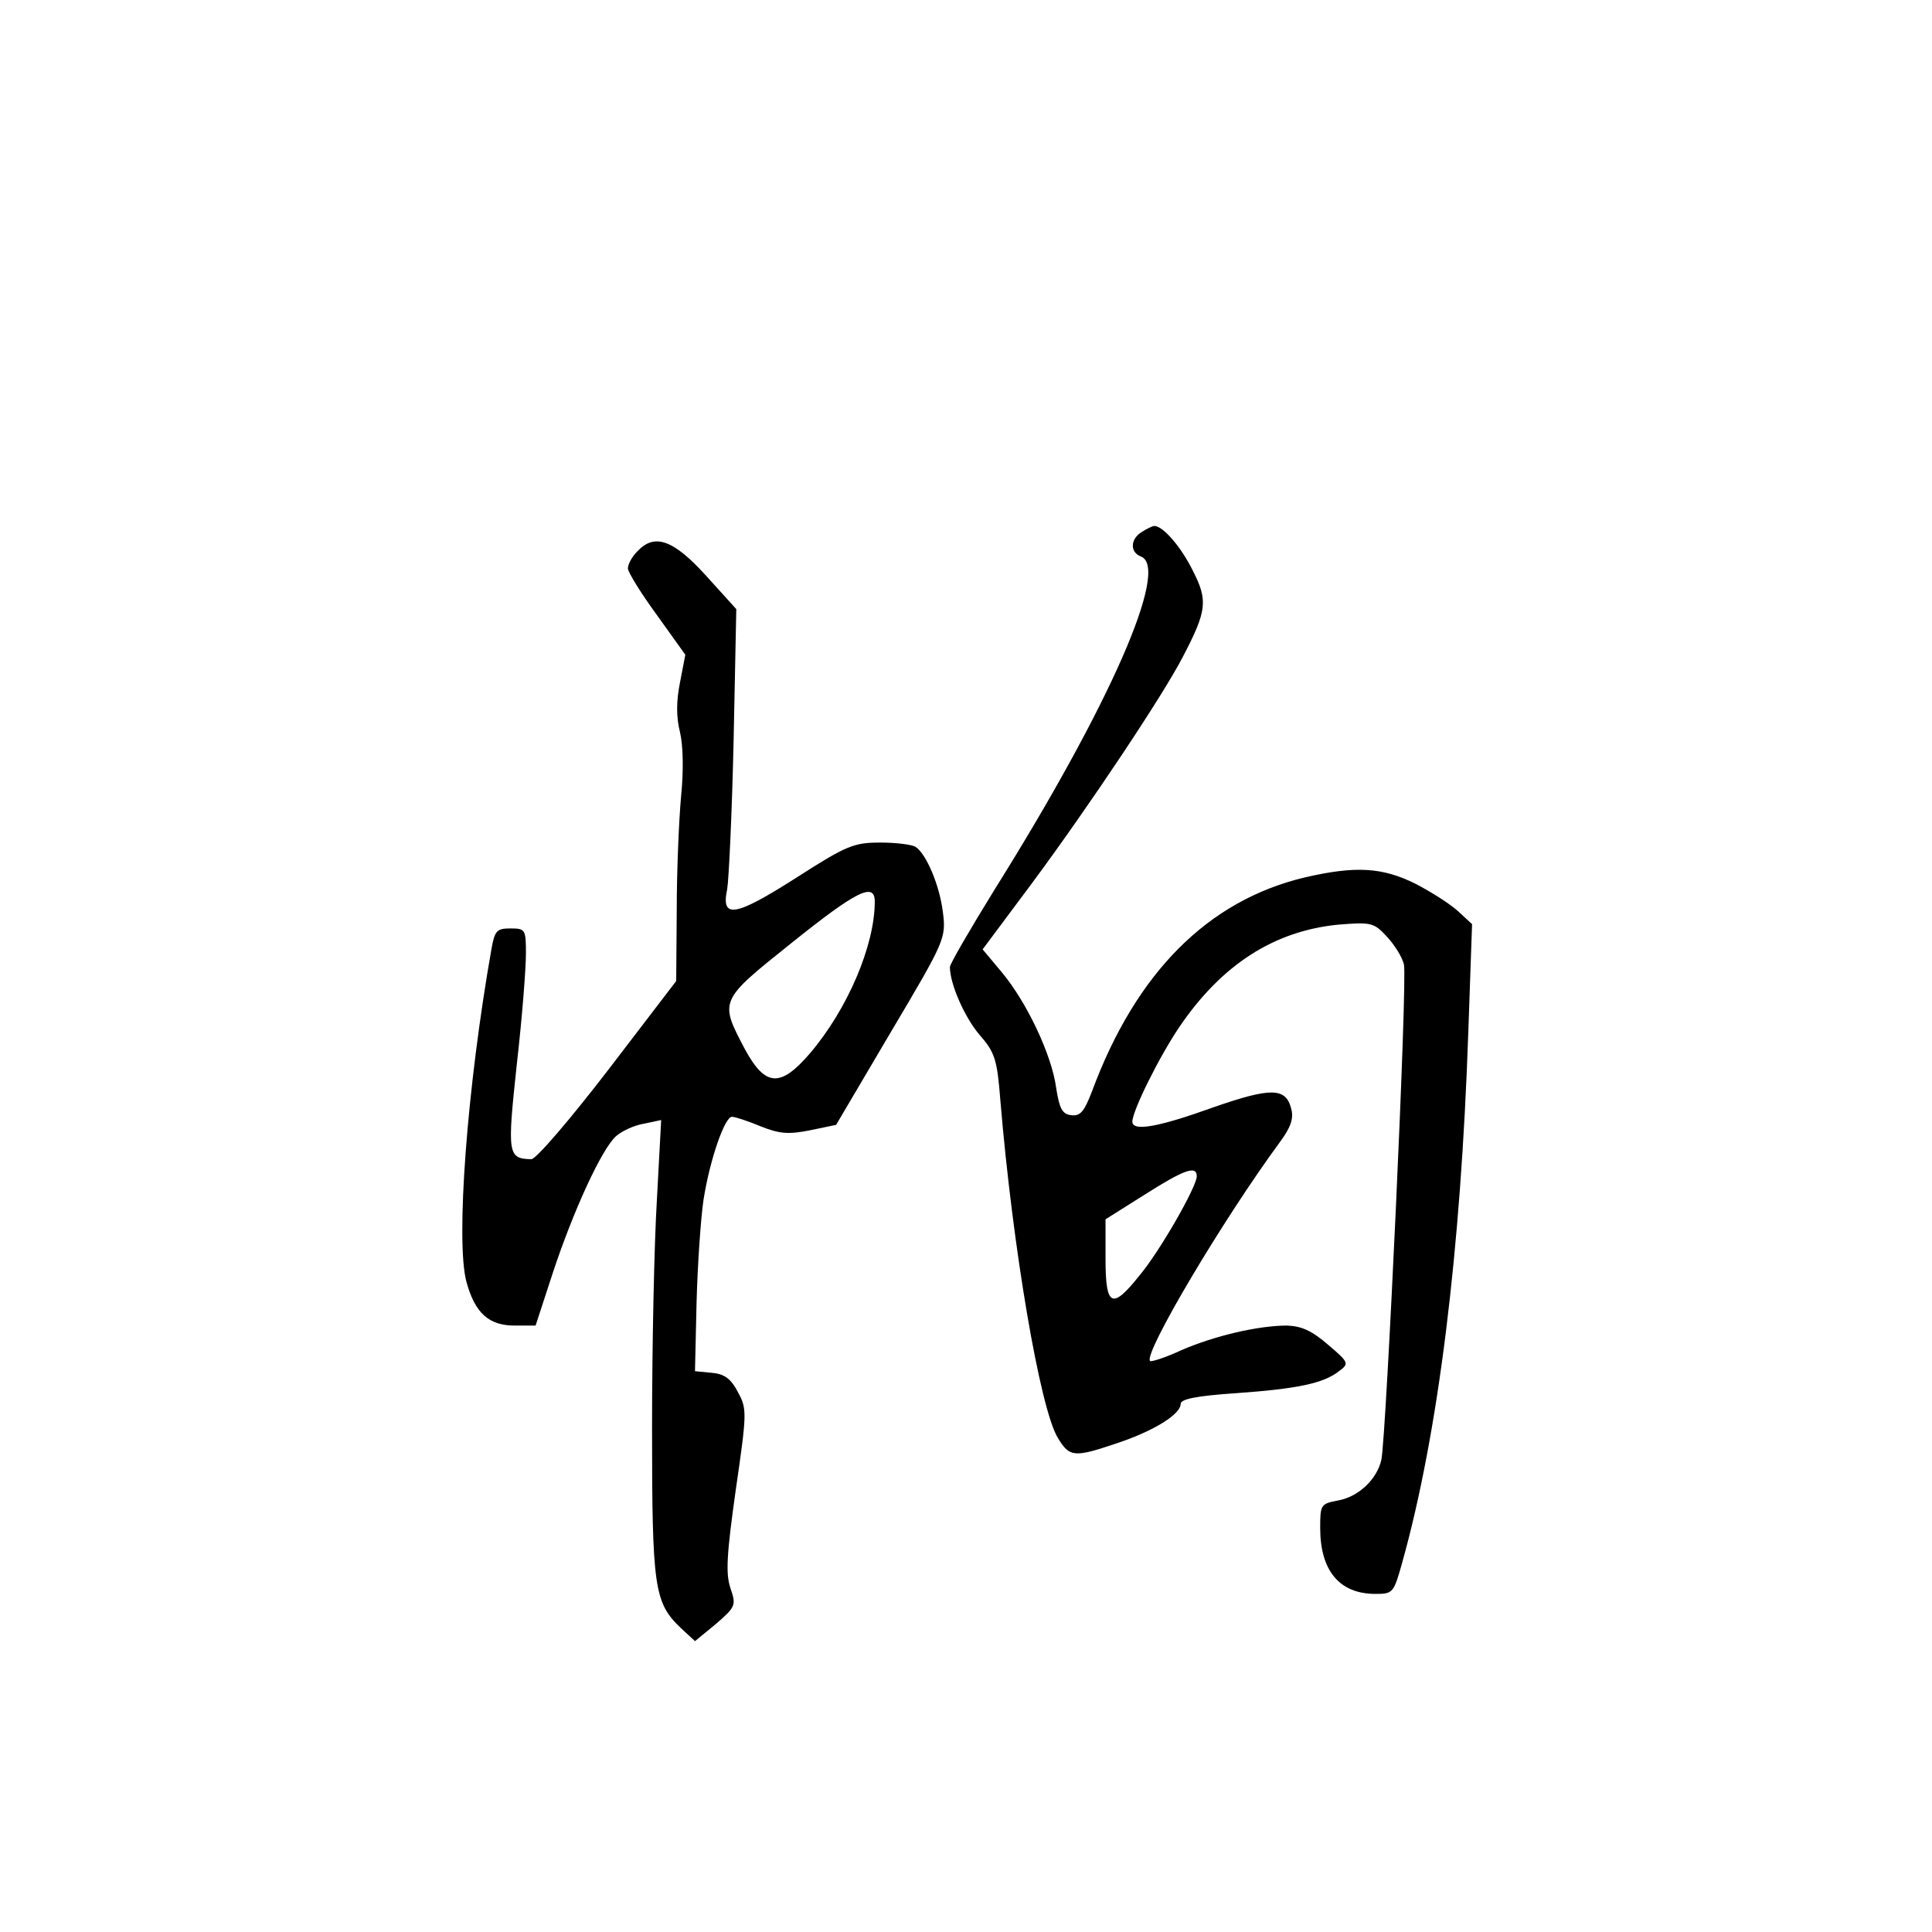 <?xml version="1.0" standalone="no"?>
<!DOCTYPE svg PUBLIC "-//W3C//DTD SVG 20010904//EN"
 "http://www.w3.org/TR/2001/REC-SVG-20010904/DTD/svg10.dtd">
<svg version="1.0" xmlns="http://www.w3.org/2000/svg"
 width="360pt" height="360pt" viewBox="0 0 360 360"
 preserveAspectRatio="xMidYMid meet">
<g transform="translate(0,360) scale(0.1,-0.1)"
fill="#000000" stroke="none">
<path d="M2128 2609 c-22 -13 -23 -38 -2 -46 55 -21 -60 -281 -273 -621 -45
-73 -83 -138 -83 -144 0 -31 27 -93 55 -126 29 -33 33 -46 39 -122 23 -276 74
-575 107 -629 22 -37 31 -37 111 -10 69 23 118 54 118 73 0 9 29 15 103 20
113 8 163 18 192 41 19 14 19 16 -20 49 -30 26 -49 35 -77 36 -53 0 -135 -19
-197 -46 -30 -14 -56 -22 -58 -20 -13 13 136 264 242 408 20 27 26 44 21 62
-10 40 -38 40 -147 2 -100 -36 -149 -45 -149 -26 0 20 50 121 88 177 79 116
176 178 295 190 62 5 67 4 91 -22 15 -16 29 -39 32 -52 7 -25 -33 -880 -42
-923 -8 -36 -42 -69 -81 -76 -32 -6 -33 -8 -33 -51 0 -80 36 -123 103 -123 33
0 34 2 50 59 67 240 109 578 123 988 l7 201 -26 24 c-14 13 -50 36 -79 51 -62
31 -112 34 -207 12 -180 -43 -314 -177 -396 -398 -15 -39 -22 -47 -39 -45 -17
2 -22 13 -28 51 -8 61 -55 160 -101 215 l-36 43 91 122 c109 147 246 353 282
423 45 86 47 105 19 160 -22 45 -56 84 -72 84 -3 0 -14 -5 -23 -11z m102
-1201 c0 -19 -69 -140 -107 -185 -51 -64 -63 -58 -63 31 l0 74 73 46 c74 47
97 55 97 34z"/>
<path d="M1187 2572 c-10 -10 -17 -24 -17 -31 0 -7 24 -46 54 -87 l53 -74 -10
-52 c-7 -35 -7 -64 0 -92 6 -25 7 -72 2 -121 -4 -44 -8 -139 -8 -211 l-1 -132
-127 -166 c-70 -91 -134 -166 -143 -166 -44 1 -45 9 -27 177 10 87 17 179 17
206 0 45 -1 47 -29 47 -25 0 -29 -4 -35 -37 -46 -260 -67 -545 -47 -621 16
-59 42 -82 90 -82 l39 0 32 98 c38 115 91 231 118 255 10 9 33 20 51 23 l33 7
-8 -149 c-5 -82 -9 -273 -9 -424 0 -298 4 -326 53 -373 l27 -25 39 32 c37 32
38 35 27 67 -9 27 -7 62 10 183 21 144 21 151 4 182 -13 25 -25 34 -49 36
l-31 3 3 130 c2 72 8 157 13 190 12 76 40 155 53 154 6 0 30 -8 54 -18 35 -14
52 -15 92 -7 l48 10 102 173 c101 170 103 175 97 223 -6 50 -31 109 -51 122
-6 4 -35 8 -65 8 -50 0 -63 -5 -158 -66 -113 -72 -140 -77 -128 -21 3 17 9
142 12 277 l5 245 -57 63 c-61 67 -96 79 -128 44z m443 -652 c0 -82 -51 -201
-121 -283 -55 -64 -83 -62 -121 8 -48 91 -48 90 87 198 121 97 155 114 155 77z"/>
</g>
</svg>
